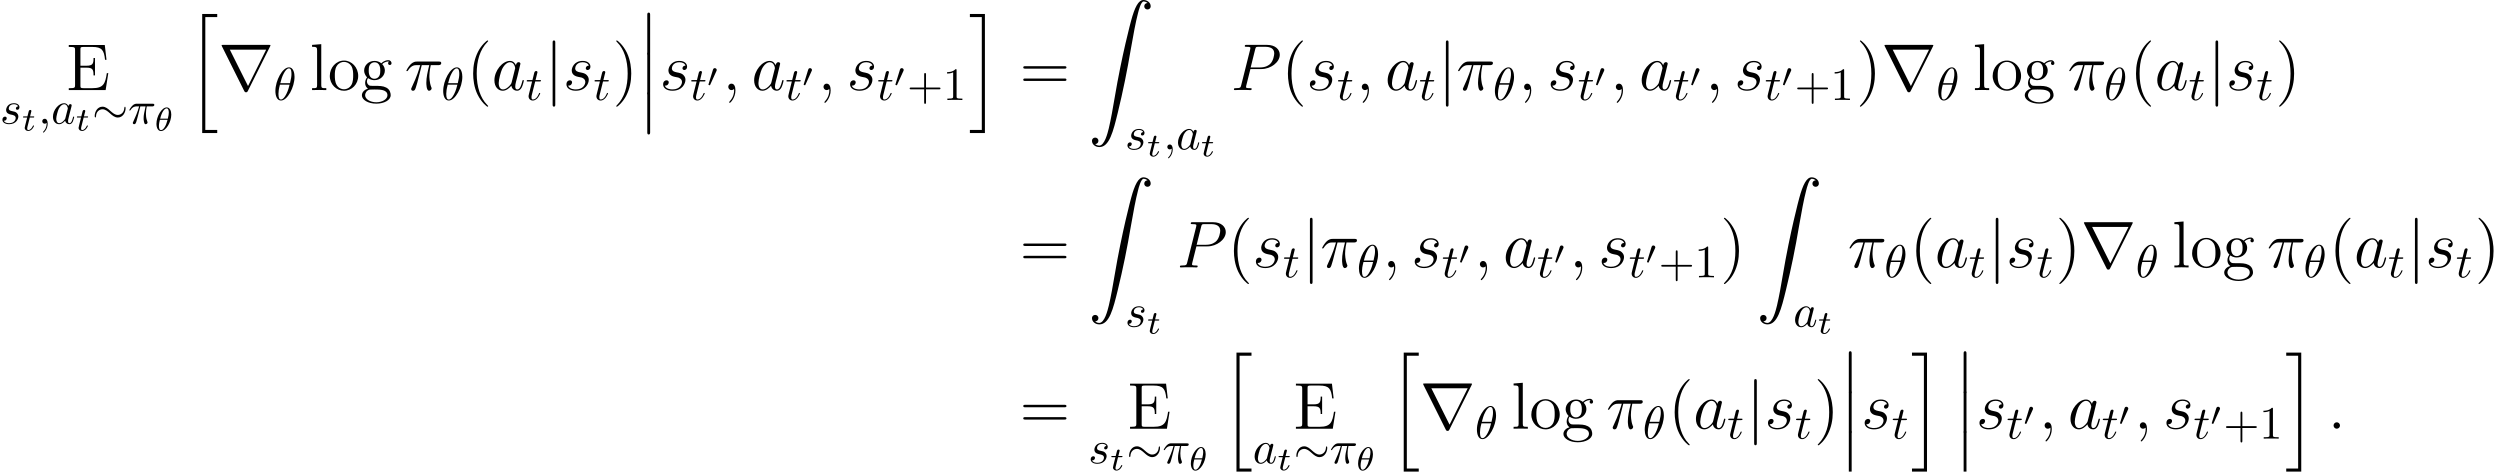 <?xml version='1.0'?>
<!-- This file was generated by dvisvgm 1.9.2 -->
<svg height='99.375pt' version='1.1' viewBox='1.52018e-05 24.907 526.807 99.375' width='526.807pt' xmlns='http://www.w3.org/2000/svg' xmlns:xlink='http://www.w3.org/1999/xlink'>
<defs>
<path d='M2.022 8.145C2.022 8.369 2.022 8.662 2.315 8.662C2.622 8.662 2.622 8.383 2.622 8.145V0.223C2.622 0 2.622 -0.293 2.329 -0.293C2.022 -0.293 2.022 -0.014 2.022 0.223V8.145Z' id='g0-12'/>
<path d='M1.451 30.364C1.897 30.336 2.134 30.029 2.134 29.681C2.134 29.22 1.785 28.997 1.465 28.997C1.13 28.997 0.781 29.206 0.781 29.695C0.781 30.406 1.478 30.992 2.329 30.992C4.449 30.992 5.244 27.728 6.235 23.683C7.309 19.276 8.215 14.826 8.968 10.349C9.484 7.378 10.001 4.589 10.475 2.79C10.642 2.106 11.116 0.307 11.66 0.307C12.093 0.307 12.441 0.572 12.497 0.628C12.037 0.656 11.8 0.962 11.8 1.311C11.8 1.771 12.148 1.995 12.469 1.995C12.804 1.995 13.153 1.785 13.153 1.297C13.153 0.544 12.399 0 11.632 0C10.572 0 9.791 1.52 9.024 4.366C8.982 4.519 7.085 11.521 5.551 20.643C5.189 22.777 4.784 25.106 4.324 27.045C4.073 28.063 3.431 30.685 2.301 30.685C1.799 30.685 1.465 30.364 1.451 30.364Z' id='g0-90'/>
<path d='M3.152 24.534H6.318V23.878H3.808V0.098H6.318V-0.558H3.152V24.534Z' id='g0-104'/>
<path d='M2.762 23.878H0.251V24.534H3.417V-0.558H0.251V0.098H2.762V23.878Z' id='g0-105'/>
<path d='M4.442 -4.882C4.442 -5.526 4.267 -6.883 3.271 -6.883C1.914 -6.883 0.41 -4.13 0.41 -1.894C0.41 -0.976 0.693 0.107 1.582 0.107C2.958 0.107 4.442 -2.695 4.442 -4.882ZM1.445 -3.544C1.611 -4.169 1.806 -4.95 2.197 -5.643C2.46 -6.122 2.822 -6.668 3.261 -6.668C3.739 -6.668 3.798 -6.044 3.798 -5.487C3.798 -5.009 3.72 -4.511 3.486 -3.544H1.445ZM3.398 -3.232C3.29 -2.783 3.085 -1.953 2.714 -1.25C2.372 -0.586 2.001 -0.107 1.582 -0.107C1.259 -0.107 1.054 -0.391 1.054 -1.299C1.054 -1.709 1.113 -2.275 1.367 -3.232H3.398Z' id='g3-18'/>
<path d='M2.587 -3.642H3.691C3.368 -2.197 3.28 -1.777 3.28 -1.123C3.28 -0.976 3.28 -0.713 3.359 -0.381C3.456 0.049 3.564 0.107 3.71 0.107C3.905 0.107 4.11 -0.068 4.11 -0.264C4.11 -0.322 4.11 -0.342 4.052 -0.478C3.769 -1.181 3.769 -1.816 3.769 -2.089C3.769 -2.607 3.837 -3.134 3.944 -3.642H5.057C5.184 -3.642 5.536 -3.642 5.536 -3.974C5.536 -4.208 5.331 -4.208 5.145 -4.208H1.875C1.66 -4.208 1.289 -4.208 0.859 -3.749C0.517 -3.368 0.264 -2.919 0.264 -2.87C0.264 -2.861 0.264 -2.773 0.381 -2.773C0.459 -2.773 0.478 -2.812 0.537 -2.89C1.015 -3.642 1.582 -3.642 1.777 -3.642H2.333C2.021 -2.46 1.494 -1.279 1.084 -0.391C1.006 -0.244 1.006 -0.225 1.006 -0.156C1.006 0.029 1.162 0.107 1.289 0.107C1.582 0.107 1.66 -0.166 1.777 -0.527C1.914 -0.976 1.914 -0.996 2.041 -1.484L2.587 -3.642Z' id='g3-25'/>
<path d='M1.982 -0.01C1.982 -0.654 1.738 -1.035 1.357 -1.035C1.035 -1.035 0.84 -0.791 0.84 -0.517C0.84 -0.254 1.035 0 1.357 0C1.474 0 1.601 -0.039 1.699 -0.127C1.728 -0.146 1.738 -0.156 1.748 -0.156S1.767 -0.146 1.767 -0.01C1.767 0.713 1.425 1.299 1.103 1.621C0.996 1.728 0.996 1.748 0.996 1.777C0.996 1.845 1.045 1.884 1.093 1.884C1.201 1.884 1.982 1.133 1.982 -0.01Z' id='g3-59'/>
<path d='M3.642 -3.691C3.466 -4.052 3.183 -4.315 2.744 -4.315C1.601 -4.315 0.391 -2.88 0.391 -1.455C0.391 -0.537 0.928 0.107 1.689 0.107C1.884 0.107 2.372 0.068 2.958 -0.625C3.036 -0.215 3.378 0.107 3.847 0.107C4.188 0.107 4.413 -0.117 4.569 -0.43C4.735 -0.781 4.862 -1.377 4.862 -1.396C4.862 -1.494 4.774 -1.494 4.745 -1.494C4.647 -1.494 4.638 -1.455 4.608 -1.318C4.442 -0.683 4.267 -0.107 3.866 -0.107C3.603 -0.107 3.573 -0.361 3.573 -0.557C3.573 -0.771 3.593 -0.849 3.7 -1.279C3.808 -1.689 3.827 -1.787 3.915 -2.158L4.267 -3.525C4.335 -3.798 4.335 -3.817 4.335 -3.857C4.335 -4.022 4.218 -4.12 4.052 -4.12C3.817 -4.12 3.671 -3.905 3.642 -3.691ZM3.007 -1.162C2.958 -0.986 2.958 -0.967 2.812 -0.801C2.382 -0.264 1.982 -0.107 1.709 -0.107C1.22 -0.107 1.084 -0.644 1.084 -1.025C1.084 -1.513 1.396 -2.714 1.621 -3.163C1.923 -3.739 2.363 -4.101 2.753 -4.101C3.388 -4.101 3.525 -3.3 3.525 -3.241S3.505 -3.124 3.495 -3.075L3.007 -1.162Z' id='g3-97'/>
<path d='M3.817 -3.651C3.544 -3.642 3.349 -3.427 3.349 -3.212C3.349 -3.075 3.437 -2.929 3.651 -2.929S4.101 -3.095 4.101 -3.476C4.101 -3.915 3.681 -4.315 2.939 -4.315C1.65 -4.315 1.289 -3.32 1.289 -2.89C1.289 -2.128 2.011 -1.982 2.294 -1.923C2.802 -1.826 3.31 -1.718 3.31 -1.181C3.31 -0.928 3.085 -0.107 1.914 -0.107C1.777 -0.107 1.025 -0.107 0.801 -0.625C1.172 -0.576 1.416 -0.869 1.416 -1.142C1.416 -1.367 1.259 -1.484 1.054 -1.484C0.801 -1.484 0.508 -1.279 0.508 -0.84C0.508 -0.283 1.064 0.107 1.904 0.107C3.486 0.107 3.866 -1.074 3.866 -1.513C3.866 -1.865 3.681 -2.109 3.564 -2.226C3.3 -2.499 3.017 -2.548 2.587 -2.636C2.236 -2.714 1.845 -2.783 1.845 -3.222C1.845 -3.505 2.08 -4.101 2.939 -4.101C3.183 -4.101 3.671 -4.032 3.817 -3.651Z' id='g3-115'/>
<path d='M2.011 -3.905H2.929C3.124 -3.905 3.222 -3.905 3.222 -4.101C3.222 -4.208 3.124 -4.208 2.949 -4.208H2.089C2.441 -5.594 2.49 -5.79 2.49 -5.848C2.49 -6.014 2.372 -6.112 2.207 -6.112C2.177 -6.112 1.904 -6.102 1.816 -5.76L1.435 -4.208H0.517C0.322 -4.208 0.225 -4.208 0.225 -4.022C0.225 -3.905 0.303 -3.905 0.498 -3.905H1.357C0.654 -1.133 0.615 -0.967 0.615 -0.791C0.615 -0.264 0.986 0.107 1.513 0.107C2.509 0.107 3.066 -1.318 3.066 -1.396C3.066 -1.494 2.988 -1.494 2.949 -1.494C2.861 -1.494 2.851 -1.464 2.802 -1.357C2.382 -0.342 1.865 -0.107 1.533 -0.107C1.328 -0.107 1.23 -0.234 1.23 -0.557C1.23 -0.791 1.25 -0.859 1.289 -1.025L2.011 -3.905Z' id='g3-116'/>
<path d='M2.022 -3.292C2.078 -3.41 2.085 -3.466 2.085 -3.515C2.085 -3.731 1.89 -3.898 1.674 -3.898C1.409 -3.898 1.325 -3.682 1.29 -3.571L0.37 -0.551C0.363 -0.537 0.335 -0.446 0.335 -0.439C0.335 -0.356 0.551 -0.286 0.607 -0.286C0.656 -0.286 0.663 -0.3 0.711 -0.404L2.022 -3.292Z' id='g7-48'/>
<path d='M3.612 -5.258H5.189C4.812 -3.696 4.575 -2.678 4.575 -1.562C4.575 -1.367 4.575 0.139 5.147 0.139C5.44 0.139 5.691 -0.126 5.691 -0.363C5.691 -0.432 5.691 -0.46 5.593 -0.669C5.216 -1.632 5.216 -2.831 5.216 -2.929C5.216 -3.013 5.216 -4.003 5.509 -5.258H7.071C7.253 -5.258 7.713 -5.258 7.713 -5.705C7.713 -6.011 7.448 -6.011 7.197 -6.011H2.608C2.287 -6.011 1.813 -6.011 1.172 -5.328C0.809 -4.924 0.363 -4.184 0.363 -4.101S0.432 -3.989 0.516 -3.989C0.614 -3.989 0.628 -4.031 0.697 -4.115C1.423 -5.258 2.148 -5.258 2.497 -5.258H3.292C2.985 -4.212 2.636 -2.999 1.492 -0.558C1.381 -0.335 1.381 -0.307 1.381 -0.223C1.381 0.07 1.632 0.139 1.757 0.139C2.162 0.139 2.273 -0.223 2.441 -0.809C2.664 -1.52 2.664 -1.548 2.803 -2.106L3.612 -5.258Z' id='g4-25'/>
<path d='M2.566 -0.669C2.566 -1.074 2.232 -1.353 1.897 -1.353C1.492 -1.353 1.213 -1.018 1.213 -0.683C1.213 -0.279 1.548 0 1.883 0C2.287 0 2.566 -0.335 2.566 -0.669Z' id='g4-58'/>
<path d='M2.72 0.056C2.72 -0.753 2.455 -1.353 1.883 -1.353C1.437 -1.353 1.213 -0.99 1.213 -0.683S1.423 0 1.897 0C2.078 0 2.232 -0.056 2.357 -0.181C2.385 -0.209 2.399 -0.209 2.413 -0.209C2.441 -0.209 2.441 -0.014 2.441 0.056C2.441 0.516 2.357 1.423 1.548 2.329C1.395 2.497 1.395 2.525 1.395 2.552C1.395 2.622 1.465 2.692 1.534 2.692C1.646 2.692 2.72 1.66 2.72 0.056Z' id='g4-59'/>
<path d='M4.129 -4.435H6.472C8.397 -4.435 10.321 -5.858 10.321 -7.448C10.321 -8.536 9.401 -9.526 7.643 -9.526H3.333C3.068 -9.526 2.943 -9.526 2.943 -9.261C2.943 -9.122 3.068 -9.122 3.278 -9.122C4.129 -9.122 4.129 -9.01 4.129 -8.857C4.129 -8.829 4.129 -8.745 4.073 -8.536L2.19 -1.032C2.064 -0.544 2.036 -0.404 1.06 -0.404C0.795 -0.404 0.656 -0.404 0.656 -0.153C0.656 0 0.781 0 0.865 0C1.13 0 1.409 -0.028 1.674 -0.028H3.306C3.571 -0.028 3.864 0 4.129 0C4.24 0 4.394 0 4.394 -0.265C4.394 -0.404 4.268 -0.404 4.059 -0.404C3.222 -0.404 3.208 -0.502 3.208 -0.642C3.208 -0.711 3.222 -0.809 3.236 -0.879L4.129 -4.435ZM5.133 -8.578C5.258 -9.094 5.314 -9.122 5.858 -9.122H7.239C8.285 -9.122 9.15 -8.787 9.15 -7.741C9.15 -7.378 8.968 -6.193 8.327 -5.551C8.09 -5.3 7.42 -4.77 6.151 -4.77H4.184L5.133 -8.578Z' id='g4-80'/>
<path d='M4.198 -1.66C4.129 -1.423 4.129 -1.395 3.933 -1.13C3.626 -0.739 3.013 -0.139 2.357 -0.139C1.785 -0.139 1.465 -0.656 1.465 -1.478C1.465 -2.246 1.897 -3.808 2.162 -4.394C2.636 -5.37 3.292 -5.872 3.836 -5.872C4.756 -5.872 4.937 -4.728 4.937 -4.617C4.937 -4.603 4.896 -4.421 4.882 -4.394L4.198 -1.66ZM5.091 -5.23C4.937 -5.593 4.561 -6.151 3.836 -6.151C2.26 -6.151 0.558 -4.115 0.558 -2.05C0.558 -0.669 1.367 0.139 2.315 0.139C3.082 0.139 3.738 -0.46 4.129 -0.921C4.268 -0.098 4.924 0.139 5.342 0.139S6.095 -0.112 6.346 -0.614C6.569 -1.088 6.765 -1.939 6.765 -1.995C6.765 -2.064 6.709 -2.12 6.625 -2.12C6.5 -2.12 6.486 -2.05 6.43 -1.841C6.221 -1.018 5.956 -0.139 5.384 -0.139C4.979 -0.139 4.951 -0.502 4.951 -0.781C4.951 -1.102 4.993 -1.255 5.119 -1.799C5.216 -2.148 5.286 -2.455 5.398 -2.859C5.914 -4.951 6.039 -5.454 6.039 -5.537C6.039 -5.732 5.886 -5.886 5.677 -5.886C5.23 -5.886 5.119 -5.398 5.091 -5.23Z' id='g4-97'/>
<path d='M3.18 -2.79C3.417 -2.748 3.794 -2.664 3.877 -2.65C4.059 -2.594 4.686 -2.371 4.686 -1.702C4.686 -1.269 4.296 -0.139 2.678 -0.139C2.385 -0.139 1.339 -0.181 1.06 -0.948C1.618 -0.879 1.897 -1.311 1.897 -1.618C1.897 -1.911 1.702 -2.064 1.423 -2.064C1.116 -2.064 0.711 -1.827 0.711 -1.2C0.711 -0.377 1.548 0.139 2.664 0.139C4.784 0.139 5.412 -1.423 5.412 -2.148C5.412 -2.357 5.412 -2.748 4.965 -3.194C4.617 -3.529 4.282 -3.599 3.529 -3.752C3.152 -3.836 2.552 -3.961 2.552 -4.589C2.552 -4.868 2.803 -5.872 4.129 -5.872C4.714 -5.872 5.286 -5.649 5.426 -5.147C4.812 -5.147 4.784 -4.617 4.784 -4.603C4.784 -4.31 5.049 -4.226 5.175 -4.226C5.37 -4.226 5.76 -4.38 5.76 -4.965S5.23 -6.151 4.142 -6.151C2.315 -6.151 1.827 -4.714 1.827 -4.142C1.827 -3.082 2.859 -2.859 3.18 -2.79Z' id='g4-115'/>
<path d='M4.533 3.389C4.533 3.347 4.533 3.32 4.296 3.082C2.901 1.674 2.12 -0.628 2.12 -3.473C2.12 -6.179 2.776 -8.508 4.394 -10.154C4.533 -10.28 4.533 -10.307 4.533 -10.349C4.533 -10.433 4.463 -10.461 4.407 -10.461C4.226 -10.461 3.082 -9.457 2.399 -8.09C1.688 -6.681 1.367 -5.189 1.367 -3.473C1.367 -2.232 1.562 -0.572 2.287 0.921C3.11 2.594 4.254 3.501 4.407 3.501C4.463 3.501 4.533 3.473 4.533 3.389Z' id='g6-40'/>
<path d='M3.933 -3.473C3.933 -4.533 3.794 -6.263 3.013 -7.88C2.19 -9.554 1.046 -10.461 0.893 -10.461C0.837 -10.461 0.767 -10.433 0.767 -10.349C0.767 -10.307 0.767 -10.28 1.004 -10.042C2.399 -8.634 3.18 -6.332 3.18 -3.487C3.18 -0.781 2.525 1.548 0.907 3.194C0.767 3.32 0.767 3.347 0.767 3.389C0.767 3.473 0.837 3.501 0.893 3.501C1.074 3.501 2.218 2.497 2.901 1.13C3.612 -0.293 3.933 -1.799 3.933 -3.473Z' id='g6-41'/>
<path d='M9.415 -4.519C9.61 -4.519 9.861 -4.519 9.861 -4.77C9.861 -5.035 9.624 -5.035 9.415 -5.035H1.2C1.004 -5.035 0.753 -5.035 0.753 -4.784C0.753 -4.519 0.99 -4.519 1.2 -4.519H9.415ZM9.415 -1.925C9.61 -1.925 9.861 -1.925 9.861 -2.176C9.861 -2.441 9.624 -2.441 9.415 -2.441H1.2C1.004 -2.441 0.753 -2.441 0.753 -2.19C0.753 -1.925 0.99 -1.925 1.2 -1.925H9.415Z' id='g6-61'/>
<path d='M8.899 -3.571H8.592C8.257 -1.395 7.922 -0.404 5.565 -0.404H3.668C3.055 -0.404 3.027 -0.502 3.027 -0.962V-4.728H4.296C5.635 -4.728 5.788 -4.296 5.788 -3.096H6.095V-6.765H5.788C5.788 -5.565 5.635 -5.133 4.296 -5.133H3.027V-8.536C3.027 -8.996 3.055 -9.094 3.668 -9.094H5.523C7.574 -9.094 8.006 -8.397 8.215 -6.388H8.522L8.159 -9.498H0.572V-9.094H0.851C1.855 -9.094 1.897 -8.954 1.897 -8.438V-1.06C1.897 -0.544 1.855 -0.404 0.851 -0.404H0.572V0H8.341L8.899 -3.571Z' id='g6-69'/>
<path d='M1.66 -2.525C2.315 -2.092 2.873 -2.092 3.027 -2.092C4.282 -2.092 5.216 -3.041 5.216 -4.115C5.216 -4.491 5.105 -5.021 4.659 -5.468C5.202 -6.025 5.858 -6.025 5.928 -6.025C5.984 -6.025 6.053 -6.025 6.109 -5.998C5.97 -5.942 5.9 -5.802 5.9 -5.649C5.9 -5.454 6.039 -5.286 6.263 -5.286C6.374 -5.286 6.625 -5.356 6.625 -5.663C6.625 -5.914 6.43 -6.304 5.942 -6.304C5.216 -6.304 4.672 -5.858 4.477 -5.649C4.059 -5.97 3.571 -6.151 3.041 -6.151C1.785 -6.151 0.851 -5.202 0.851 -4.129C0.851 -3.333 1.339 -2.817 1.478 -2.692C1.311 -2.483 1.06 -2.078 1.06 -1.534C1.06 -0.725 1.548 -0.377 1.66 -0.307C1.018 -0.126 0.377 0.377 0.377 1.102C0.377 2.064 1.688 2.859 3.403 2.859C5.063 2.859 6.444 2.12 6.444 1.074C6.444 0.725 6.346 -0.098 5.509 -0.53C4.798 -0.893 4.101 -0.893 2.901 -0.893C2.05 -0.893 1.953 -0.893 1.702 -1.158C1.562 -1.297 1.437 -1.562 1.437 -1.855C1.437 -2.092 1.52 -2.329 1.66 -2.525ZM3.041 -2.385C1.813 -2.385 1.813 -3.794 1.813 -4.115C1.813 -4.366 1.813 -4.937 2.05 -5.314C2.315 -5.719 2.734 -5.858 3.027 -5.858C4.254 -5.858 4.254 -4.449 4.254 -4.129C4.254 -3.877 4.254 -3.306 4.017 -2.929C3.752 -2.525 3.333 -2.385 3.041 -2.385ZM3.417 2.566C2.078 2.566 1.06 1.883 1.06 1.088C1.06 0.976 1.088 0.432 1.618 0.07C1.925 -0.126 2.05 -0.126 3.027 -0.126C4.184 -0.126 5.76 -0.126 5.76 1.088C5.76 1.911 4.7 2.566 3.417 2.566Z' id='g6-103'/>
<path d='M2.399 -9.68L0.46 -9.526V-9.122C1.409 -9.122 1.52 -9.024 1.52 -8.341V-1.032C1.52 -0.404 1.367 -0.404 0.46 -0.404V0C0.851 -0.028 1.534 -0.028 1.953 -0.028S3.068 -0.028 3.459 0V-0.404C2.566 -0.404 2.399 -0.404 2.399 -1.032V-9.68Z' id='g6-108'/>
<path d='M6.402 -2.985C6.402 -4.784 5.035 -6.221 3.417 -6.221C1.743 -6.221 0.418 -4.742 0.418 -2.985C0.418 -1.2 1.813 0.139 3.403 0.139C5.049 0.139 6.402 -1.227 6.402 -2.985ZM3.417 -0.167C2.901 -0.167 2.273 -0.391 1.869 -1.074C1.492 -1.702 1.478 -2.525 1.478 -3.11C1.478 -3.64 1.478 -4.491 1.911 -5.119C2.301 -5.719 2.915 -5.942 3.403 -5.942C3.947 -5.942 4.533 -5.691 4.91 -5.147C5.342 -4.505 5.342 -3.626 5.342 -3.11C5.342 -2.622 5.342 -1.757 4.979 -1.102C4.589 -0.432 3.947 -0.167 3.417 -0.167Z' id='g6-111'/>
<use id='g2-106' transform='scale(1.429)' xlink:href='#g1-106'/>
<use id='g2-114' transform='scale(1.429)' xlink:href='#g1-114'/>
<path d='M7.049 -3.261C7.049 -3.476 6.991 -3.573 6.912 -3.573C6.864 -3.573 6.786 -3.505 6.776 -3.32C6.737 -2.382 6.092 -1.845 5.409 -1.845C4.794 -1.845 4.325 -2.265 3.847 -2.685C3.349 -3.134 2.841 -3.583 2.177 -3.583C1.113 -3.583 0.537 -2.509 0.537 -1.621C0.537 -1.308 0.664 -1.308 0.674 -1.308C0.781 -1.308 0.81 -1.504 0.81 -1.533C0.849 -2.607 1.582 -3.036 2.177 -3.036C2.792 -3.036 3.261 -2.617 3.739 -2.197C4.237 -1.748 4.745 -1.299 5.409 -1.299C6.473 -1.299 7.049 -2.372 7.049 -3.261Z' id='g1-24'/>
<path d='M1.552 -6.971C1.552 -7.147 1.552 -7.323 1.357 -7.323S1.162 -7.147 1.162 -6.971V2.089C1.162 2.265 1.162 2.441 1.357 2.441S1.552 2.265 1.552 2.089V-6.971Z' id='g1-106'/>
<path d='M7.615 -6.454C7.635 -6.483 7.664 -6.551 7.664 -6.59C7.664 -6.659 7.654 -6.668 7.43 -6.668H0.693C0.469 -6.668 0.459 -6.659 0.459 -6.59C0.459 -6.551 0.488 -6.483 0.508 -6.454L3.798 0.137C3.866 0.264 3.896 0.322 4.062 0.322S4.257 0.264 4.325 0.137L7.615 -6.454ZM1.67 -5.965H7.03L4.354 -0.596L1.67 -5.965Z' id='g1-114'/>
<path d='M3.564 -3.396C3.564 -4.129 3.285 -4.91 2.601 -4.91C1.555 -4.91 0.439 -3.041 0.439 -1.444C0.439 -0.614 0.76 0.07 1.402 0.07C2.462 0.07 3.564 -1.834 3.564 -3.396ZM1.227 -2.545C1.583 -4.052 2.183 -4.714 2.594 -4.714C3.041 -4.714 3.041 -3.94 3.041 -3.808C3.041 -3.536 2.985 -3.131 2.838 -2.545H1.227ZM2.776 -2.294C2.58 -1.534 2.42 -1.158 2.211 -0.816C1.995 -0.453 1.716 -0.126 1.409 -0.126C1.025 -0.126 0.962 -0.656 0.962 -1.032C0.962 -1.492 1.095 -2.036 1.165 -2.294H2.776Z' id='g8-18'/>
<path d='M1.716 -2.755H2.427C2.559 -2.755 2.65 -2.755 2.65 -2.908C2.65 -3.006 2.559 -3.006 2.441 -3.006H1.778L2.036 -4.038C2.043 -4.073 2.057 -4.108 2.057 -4.135C2.057 -4.261 1.96 -4.359 1.82 -4.359C1.646 -4.359 1.541 -4.24 1.492 -4.059C1.444 -3.884 1.534 -4.219 1.227 -3.006H0.516C0.384 -3.006 0.293 -3.006 0.293 -2.852C0.293 -2.755 0.377 -2.755 0.502 -2.755H1.165L0.753 -1.109C0.711 -0.934 0.649 -0.683 0.649 -0.593C0.649 -0.181 0.997 0.07 1.395 0.07C2.169 0.07 2.608 -0.907 2.608 -0.997S2.518 -1.088 2.497 -1.088C2.413 -1.088 2.406 -1.074 2.35 -0.955C2.155 -0.516 1.799 -0.126 1.416 -0.126C1.269 -0.126 1.172 -0.216 1.172 -0.467C1.172 -0.537 1.2 -0.683 1.213 -0.753L1.716 -2.755Z' id='g8-116'/>
<path d='M3.993 -2.246H6.717C6.854 -2.246 7.039 -2.246 7.039 -2.441S6.854 -2.636 6.717 -2.636H3.993V-5.37C3.993 -5.507 3.993 -5.692 3.798 -5.692S3.603 -5.507 3.603 -5.37V-2.636H0.869C0.732 -2.636 0.547 -2.636 0.547 -2.441S0.732 -2.246 0.869 -2.246H3.603V0.488C3.603 0.625 3.603 0.81 3.798 0.81S3.993 0.625 3.993 0.488V-2.246Z' id='g5-43'/>
<path d='M2.87 -6.249C2.87 -6.483 2.87 -6.502 2.646 -6.502C2.041 -5.878 1.181 -5.878 0.869 -5.878V-5.575C1.064 -5.575 1.64 -5.575 2.148 -5.829V-0.771C2.148 -0.42 2.119 -0.303 1.24 -0.303H0.928V0C1.269 -0.029 2.119 -0.029 2.509 -0.029S3.749 -0.029 4.091 0V-0.303H3.778C2.9 -0.303 2.87 -0.41 2.87 -0.771V-6.249Z' id='g5-49'/>
</defs>
<g id='page1'>
<use x='13.92' xlink:href='#g6-69' y='43.891'/>
<use x='1.52018e-05' xlink:href='#g3-115' y='50.971'/>
<use x='4.559' xlink:href='#g8-116' y='52.436'/>
<use x='8.067' xlink:href='#g3-59' y='50.971'/>
<use x='10.769' xlink:href='#g3-97' y='50.971'/>
<use x='15.911' xlink:href='#g8-116' y='52.436'/>
<use x='19.418' xlink:href='#g1-24' y='50.971'/>
<use x='26.984' xlink:href='#g3-25' y='50.971'/>
<use x='32.528' xlink:href='#g8-18' y='52.452'/>
<use x='39.456' xlink:href='#g0-104' y='28.409'/>
<use x='46.042' xlink:href='#g2-114' y='43.891'/>
<use x='57.622' xlink:href='#g3-18' y='45.983'/>
<use x='65.299' xlink:href='#g6-108' y='43.891'/>
<use x='69.079' xlink:href='#g6-111' y='43.891'/>
<use x='75.882' xlink:href='#g6-103' y='43.891'/>
<use x='85.264' xlink:href='#g4-25' y='43.891'/>
<use x='92.982' xlink:href='#g3-18' y='45.983'/>
<use x='98.335' xlink:href='#g6-40' y='43.891'/>
<use x='103.626' xlink:href='#g4-97' y='43.891'/>
<use x='110.768' xlink:href='#g3-116' y='45.983'/>
<use x='114.792' xlink:href='#g2-106' y='43.891'/>
<use x='118.652' xlink:href='#g4-115' y='43.891'/>
<use x='125.061' xlink:href='#g3-116' y='45.983'/>
<use x='129.085' xlink:href='#g6-41' y='43.891'/>
<use x='134.376' xlink:href='#g0-12' y='27.851'/>
<use x='134.376' xlink:href='#g0-12' y='36.22'/>
<use x='134.376' xlink:href='#g0-12' y='44.589'/>
<use x='139.025' xlink:href='#g4-115' y='43.891'/>
<use x='145.434' xlink:href='#g3-116' y='45.983'/>
<use x='148.947' xlink:href='#g7-48' y='43.163'/>
<use x='152.253' xlink:href='#g4-59' y='43.891'/>
<use x='158.357' xlink:href='#g4-97' y='43.891'/>
<use x='165.499' xlink:href='#g3-116' y='45.983'/>
<use x='169.012' xlink:href='#g7-48' y='43.163'/>
<use x='172.318' xlink:href='#g4-59' y='43.891'/>
<use x='178.422' xlink:href='#g4-115' y='43.891'/>
<use x='184.831' xlink:href='#g3-116' y='45.983'/>
<use x='188.344' xlink:href='#g7-48' y='43.163'/>
<use x='191.139' xlink:href='#g5-43' y='45.983'/>
<use x='198.704' xlink:href='#g5-49' y='45.983'/>
<use x='204.126' xlink:href='#g0-105' y='28.409'/>
<use x='214.867' xlink:href='#g6-61' y='43.891'/>
<use x='229.324' xlink:href='#g0-90' y='24.907'/>
<use x='237.072' xlink:href='#g3-115' y='56.39'/>
<use x='241.632' xlink:href='#g8-116' y='57.855'/>
<use x='245.14' xlink:href='#g3-59' y='56.39'/>
<use x='247.841' xlink:href='#g3-97' y='56.39'/>
<use x='252.983' xlink:href='#g8-116' y='57.855'/>
<use x='259.36' xlink:href='#g4-80' y='43.891'/>
<use x='270.027' xlink:href='#g6-40' y='43.891'/>
<use x='275.318' xlink:href='#g4-115' y='43.891'/>
<use x='281.727' xlink:href='#g3-116' y='45.983'/>
<use x='285.751' xlink:href='#g4-59' y='43.891'/>
<use x='291.855' xlink:href='#g4-97' y='43.891'/>
<use x='298.997' xlink:href='#g3-116' y='45.983'/>
<use x='303.021' xlink:href='#g2-106' y='43.891'/>
<use x='306.881' xlink:href='#g4-25' y='43.891'/>
<use x='314.599' xlink:href='#g3-18' y='45.983'/>
<use x='319.951' xlink:href='#g4-59' y='43.891'/>
<use x='326.055' xlink:href='#g4-115' y='43.891'/>
<use x='332.464' xlink:href='#g3-116' y='45.983'/>
<use x='335.977' xlink:href='#g7-48' y='43.163'/>
<use x='339.283' xlink:href='#g4-59' y='43.891'/>
<use x='345.387' xlink:href='#g4-97' y='43.891'/>
<use x='352.53' xlink:href='#g3-116' y='45.983'/>
<use x='356.042' xlink:href='#g7-48' y='43.163'/>
<use x='359.348' xlink:href='#g4-59' y='43.891'/>
<use x='365.452' xlink:href='#g4-115' y='43.891'/>
<use x='371.861' xlink:href='#g3-116' y='45.983'/>
<use x='375.374' xlink:href='#g7-48' y='43.163'/>
<use x='378.169' xlink:href='#g5-43' y='45.983'/>
<use x='385.734' xlink:href='#g5-49' y='45.983'/>
<use x='391.156' xlink:href='#g6-41' y='43.891'/>
<use x='396.447' xlink:href='#g2-114' y='43.891'/>
<use x='408.027' xlink:href='#g3-18' y='45.983'/>
<use x='415.704' xlink:href='#g6-108' y='43.891'/>
<use x='419.483' xlink:href='#g6-111' y='43.891'/>
<use x='426.286' xlink:href='#g6-103' y='43.891'/>
<use x='435.669' xlink:href='#g4-25' y='43.891'/>
<use x='443.387' xlink:href='#g3-18' y='45.983'/>
<use x='448.74' xlink:href='#g6-40' y='43.891'/>
<use x='454.031' xlink:href='#g4-97' y='43.891'/>
<use x='461.173' xlink:href='#g3-116' y='45.983'/>
<use x='465.197' xlink:href='#g2-106' y='43.891'/>
<use x='469.057' xlink:href='#g4-115' y='43.891'/>
<use x='475.466' xlink:href='#g3-116' y='45.983'/>
<use x='479.49' xlink:href='#g6-41' y='43.891'/>
<use x='214.867' xlink:href='#g6-61' y='81.258'/>
<use x='229.324' xlink:href='#g0-90' y='62.273'/>
<use x='237.072' xlink:href='#g3-115' y='93.757'/>
<use x='241.632' xlink:href='#g8-116' y='95.221'/>
<use x='247.979' xlink:href='#g4-80' y='81.258'/>
<use x='258.646' xlink:href='#g6-40' y='81.258'/>
<use x='263.937' xlink:href='#g4-115' y='81.258'/>
<use x='270.346' xlink:href='#g3-116' y='83.35'/>
<use x='274.37' xlink:href='#g2-106' y='81.258'/>
<use x='278.23' xlink:href='#g4-25' y='81.258'/>
<use x='285.948' xlink:href='#g3-18' y='83.35'/>
<use x='291.301' xlink:href='#g4-59' y='81.258'/>
<use x='297.405' xlink:href='#g4-115' y='81.258'/>
<use x='303.814' xlink:href='#g3-116' y='83.35'/>
<use x='307.326' xlink:href='#g7-48' y='80.53'/>
<use x='310.633' xlink:href='#g4-59' y='81.258'/>
<use x='316.737' xlink:href='#g4-97' y='81.258'/>
<use x='323.879' xlink:href='#g3-116' y='83.35'/>
<use x='327.391' xlink:href='#g7-48' y='80.53'/>
<use x='330.698' xlink:href='#g4-59' y='81.258'/>
<use x='336.802' xlink:href='#g4-115' y='81.258'/>
<use x='343.211' xlink:href='#g3-116' y='83.35'/>
<use x='346.723' xlink:href='#g7-48' y='80.53'/>
<use x='349.518' xlink:href='#g5-43' y='83.35'/>
<use x='357.084' xlink:href='#g5-49' y='83.35'/>
<use x='362.505' xlink:href='#g6-41' y='81.258'/>
<use x='370.121' xlink:href='#g0-90' y='62.273'/>
<use x='377.87' xlink:href='#g3-97' y='93.757'/>
<use x='383.011' xlink:href='#g8-116' y='95.221'/>
<use x='389.361' xlink:href='#g4-25' y='81.258'/>
<use x='397.079' xlink:href='#g3-18' y='83.35'/>
<use x='402.432' xlink:href='#g6-40' y='81.258'/>
<use x='407.723' xlink:href='#g4-97' y='81.258'/>
<use x='414.865' xlink:href='#g3-116' y='83.35'/>
<use x='418.889' xlink:href='#g2-106' y='81.258'/>
<use x='422.749' xlink:href='#g4-115' y='81.258'/>
<use x='429.158' xlink:href='#g3-116' y='83.35'/>
<use x='433.182' xlink:href='#g6-41' y='81.258'/>
<use x='438.473' xlink:href='#g2-114' y='81.258'/>
<use x='450.052' xlink:href='#g3-18' y='83.35'/>
<use x='457.73' xlink:href='#g6-108' y='81.258'/>
<use x='461.509' xlink:href='#g6-111' y='81.258'/>
<use x='468.312' xlink:href='#g6-103' y='81.258'/>
<use x='477.695' xlink:href='#g4-25' y='81.258'/>
<use x='485.413' xlink:href='#g3-18' y='83.35'/>
<use x='490.765' xlink:href='#g6-40' y='81.258'/>
<use x='496.057' xlink:href='#g4-97' y='81.258'/>
<use x='503.199' xlink:href='#g3-116' y='83.35'/>
<use x='507.223' xlink:href='#g2-106' y='81.258'/>
<use x='511.083' xlink:href='#g4-115' y='81.258'/>
<use x='517.492' xlink:href='#g3-116' y='83.35'/>
<use x='521.515' xlink:href='#g6-41' y='81.258'/>
<use x='214.867' xlink:href='#g6-61' y='115.246'/>
<use x='237.553' xlink:href='#g6-69' y='115.246'/>
<use x='229.324' xlink:href='#g3-115' y='122.536'/>
<use x='233.883' xlink:href='#g8-116' y='124'/>
<use x='237.391' xlink:href='#g1-24' y='122.536'/>
<use x='244.956' xlink:href='#g3-25' y='122.536'/>
<use x='250.501' xlink:href='#g8-18' y='124.016'/>
<use x='257.399' xlink:href='#g0-104' y='99.764'/>
<use x='272.507' xlink:href='#g6-69' y='115.246'/>
<use x='263.985' xlink:href='#g3-97' y='122.536'/>
<use x='269.127' xlink:href='#g8-116' y='124'/>
<use x='272.635' xlink:href='#g1-24' y='122.536'/>
<use x='280.2' xlink:href='#g3-25' y='122.536'/>
<use x='285.745' xlink:href='#g8-18' y='124.016'/>
<use x='292.645' xlink:href='#g0-104' y='99.764'/>
<use x='299.231' xlink:href='#g2-114' y='115.246'/>
<use x='310.811' xlink:href='#g3-18' y='117.338'/>
<use x='318.488' xlink:href='#g6-108' y='115.246'/>
<use x='322.268' xlink:href='#g6-111' y='115.246'/>
<use x='329.071' xlink:href='#g6-103' y='115.246'/>
<use x='338.453' xlink:href='#g4-25' y='115.246'/>
<use x='346.171' xlink:href='#g3-18' y='117.338'/>
<use x='351.524' xlink:href='#g6-40' y='115.246'/>
<use x='356.815' xlink:href='#g4-97' y='115.246'/>
<use x='363.957' xlink:href='#g3-116' y='117.338'/>
<use x='367.981' xlink:href='#g2-106' y='115.246'/>
<use x='371.841' xlink:href='#g4-115' y='115.246'/>
<use x='378.25' xlink:href='#g3-116' y='117.338'/>
<use x='382.274' xlink:href='#g6-41' y='115.246'/>
<use x='387.565' xlink:href='#g0-12' y='99.206'/>
<use x='387.565' xlink:href='#g0-12' y='107.575'/>
<use x='387.565' xlink:href='#g0-12' y='115.944'/>
<use x='392.214' xlink:href='#g4-115' y='115.246'/>
<use x='398.623' xlink:href='#g3-116' y='117.338'/>
<use x='402.647' xlink:href='#g0-105' y='99.764'/>
<use x='411.76' xlink:href='#g0-12' y='99.206'/>
<use x='411.76' xlink:href='#g0-12' y='107.575'/>
<use x='411.76' xlink:href='#g0-12' y='115.944'/>
<use x='416.409' xlink:href='#g4-115' y='115.246'/>
<use x='422.818' xlink:href='#g3-116' y='117.338'/>
<use x='426.33' xlink:href='#g7-48' y='114.518'/>
<use x='429.637' xlink:href='#g4-59' y='115.246'/>
<use x='435.741' xlink:href='#g4-97' y='115.246'/>
<use x='442.883' xlink:href='#g3-116' y='117.338'/>
<use x='446.395' xlink:href='#g7-48' y='114.518'/>
<use x='449.702' xlink:href='#g4-59' y='115.246'/>
<use x='455.806' xlink:href='#g4-115' y='115.246'/>
<use x='462.215' xlink:href='#g3-116' y='117.338'/>
<use x='465.727' xlink:href='#g7-48' y='114.518'/>
<use x='468.522' xlink:href='#g5-43' y='117.338'/>
<use x='476.088' xlink:href='#g5-49' y='117.338'/>
<use x='481.509' xlink:href='#g0-105' y='99.764'/>
<use x='490.523' xlink:href='#g4-58' y='115.246'/>
</g>
</svg>
